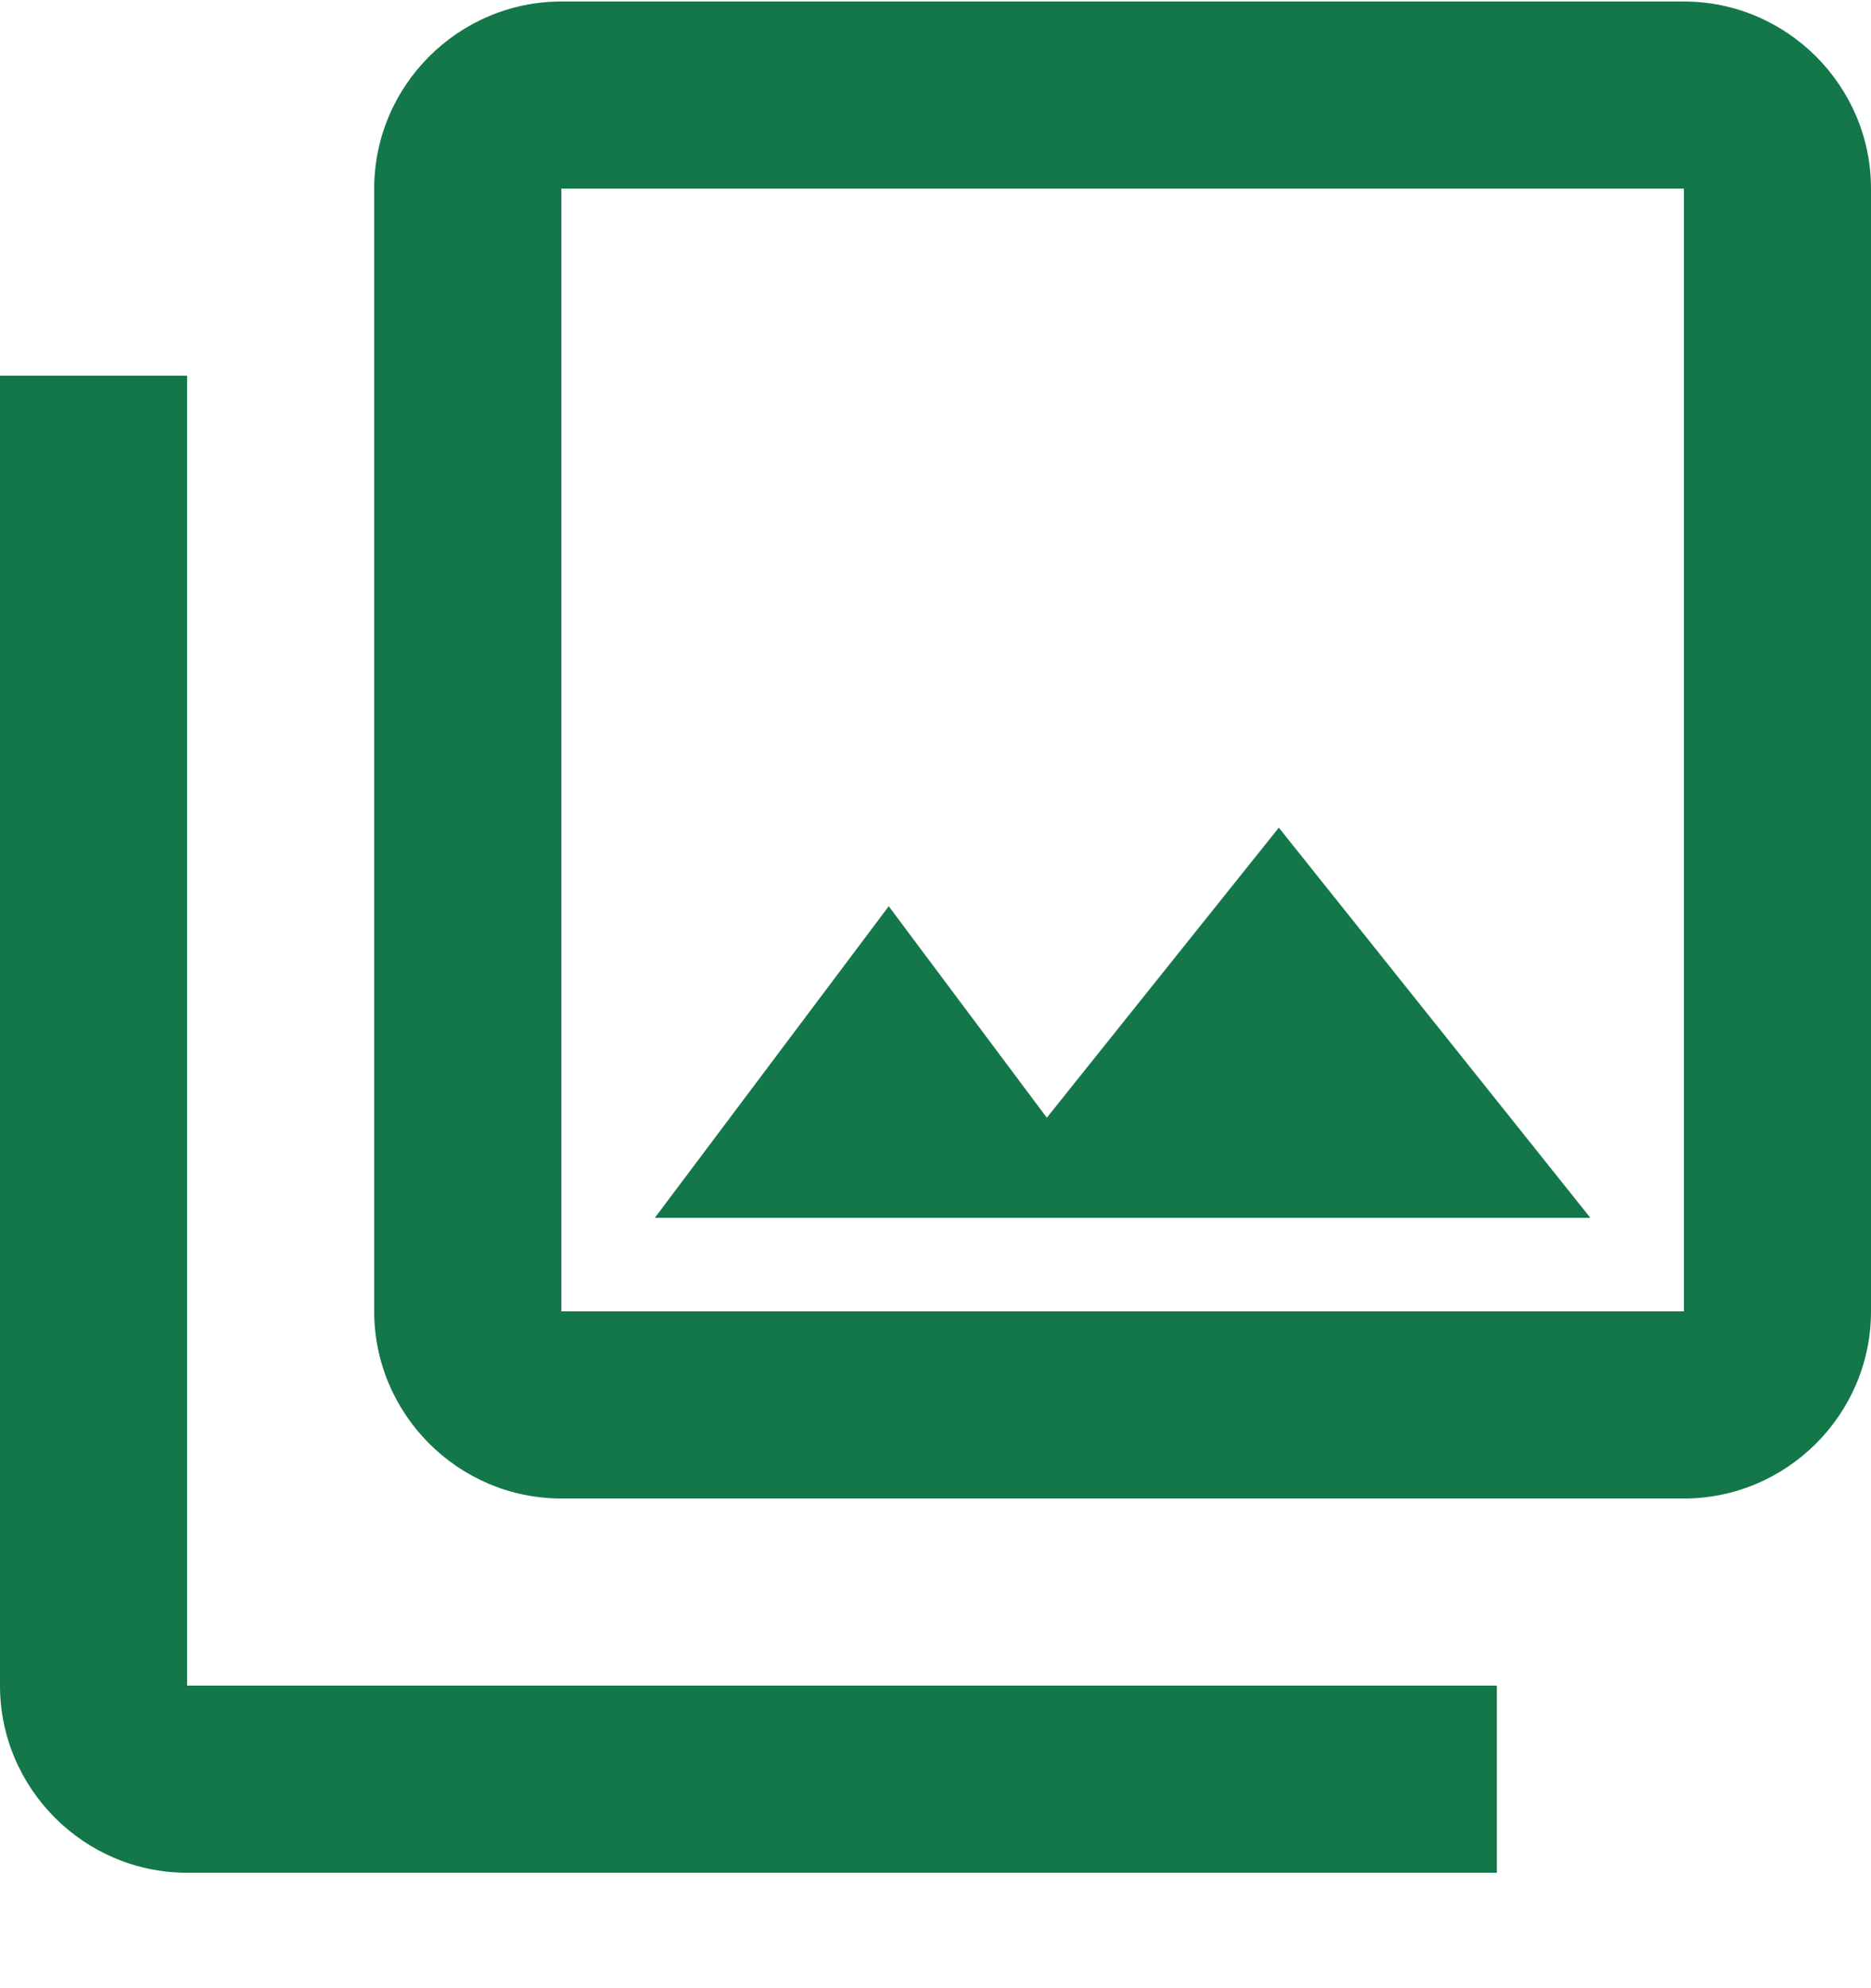 <svg width="16" height="17" viewBox="0 0 16 17" fill="none" xmlns="http://www.w3.org/2000/svg">
<path d="M14.4 1.613V11.213H4.8V1.613H14.4ZM14.4 0.013H4.8C3.92 0.013 3.2 0.733 3.2 1.613V11.213C3.2 12.093 3.92 12.813 4.8 12.813H14.4C15.28 12.813 16 12.093 16 11.213V1.613C16 0.733 15.28 0.013 14.4 0.013ZM7.6 7.749L8.952 9.557L10.936 7.077L13.6 10.413H5.6L7.6 7.749ZM0 3.213V14.413C0 15.293 0.72 16.013 1.6 16.013H12.8V14.413H1.6V3.213H0Z" fill="#137749"/>
</svg>
